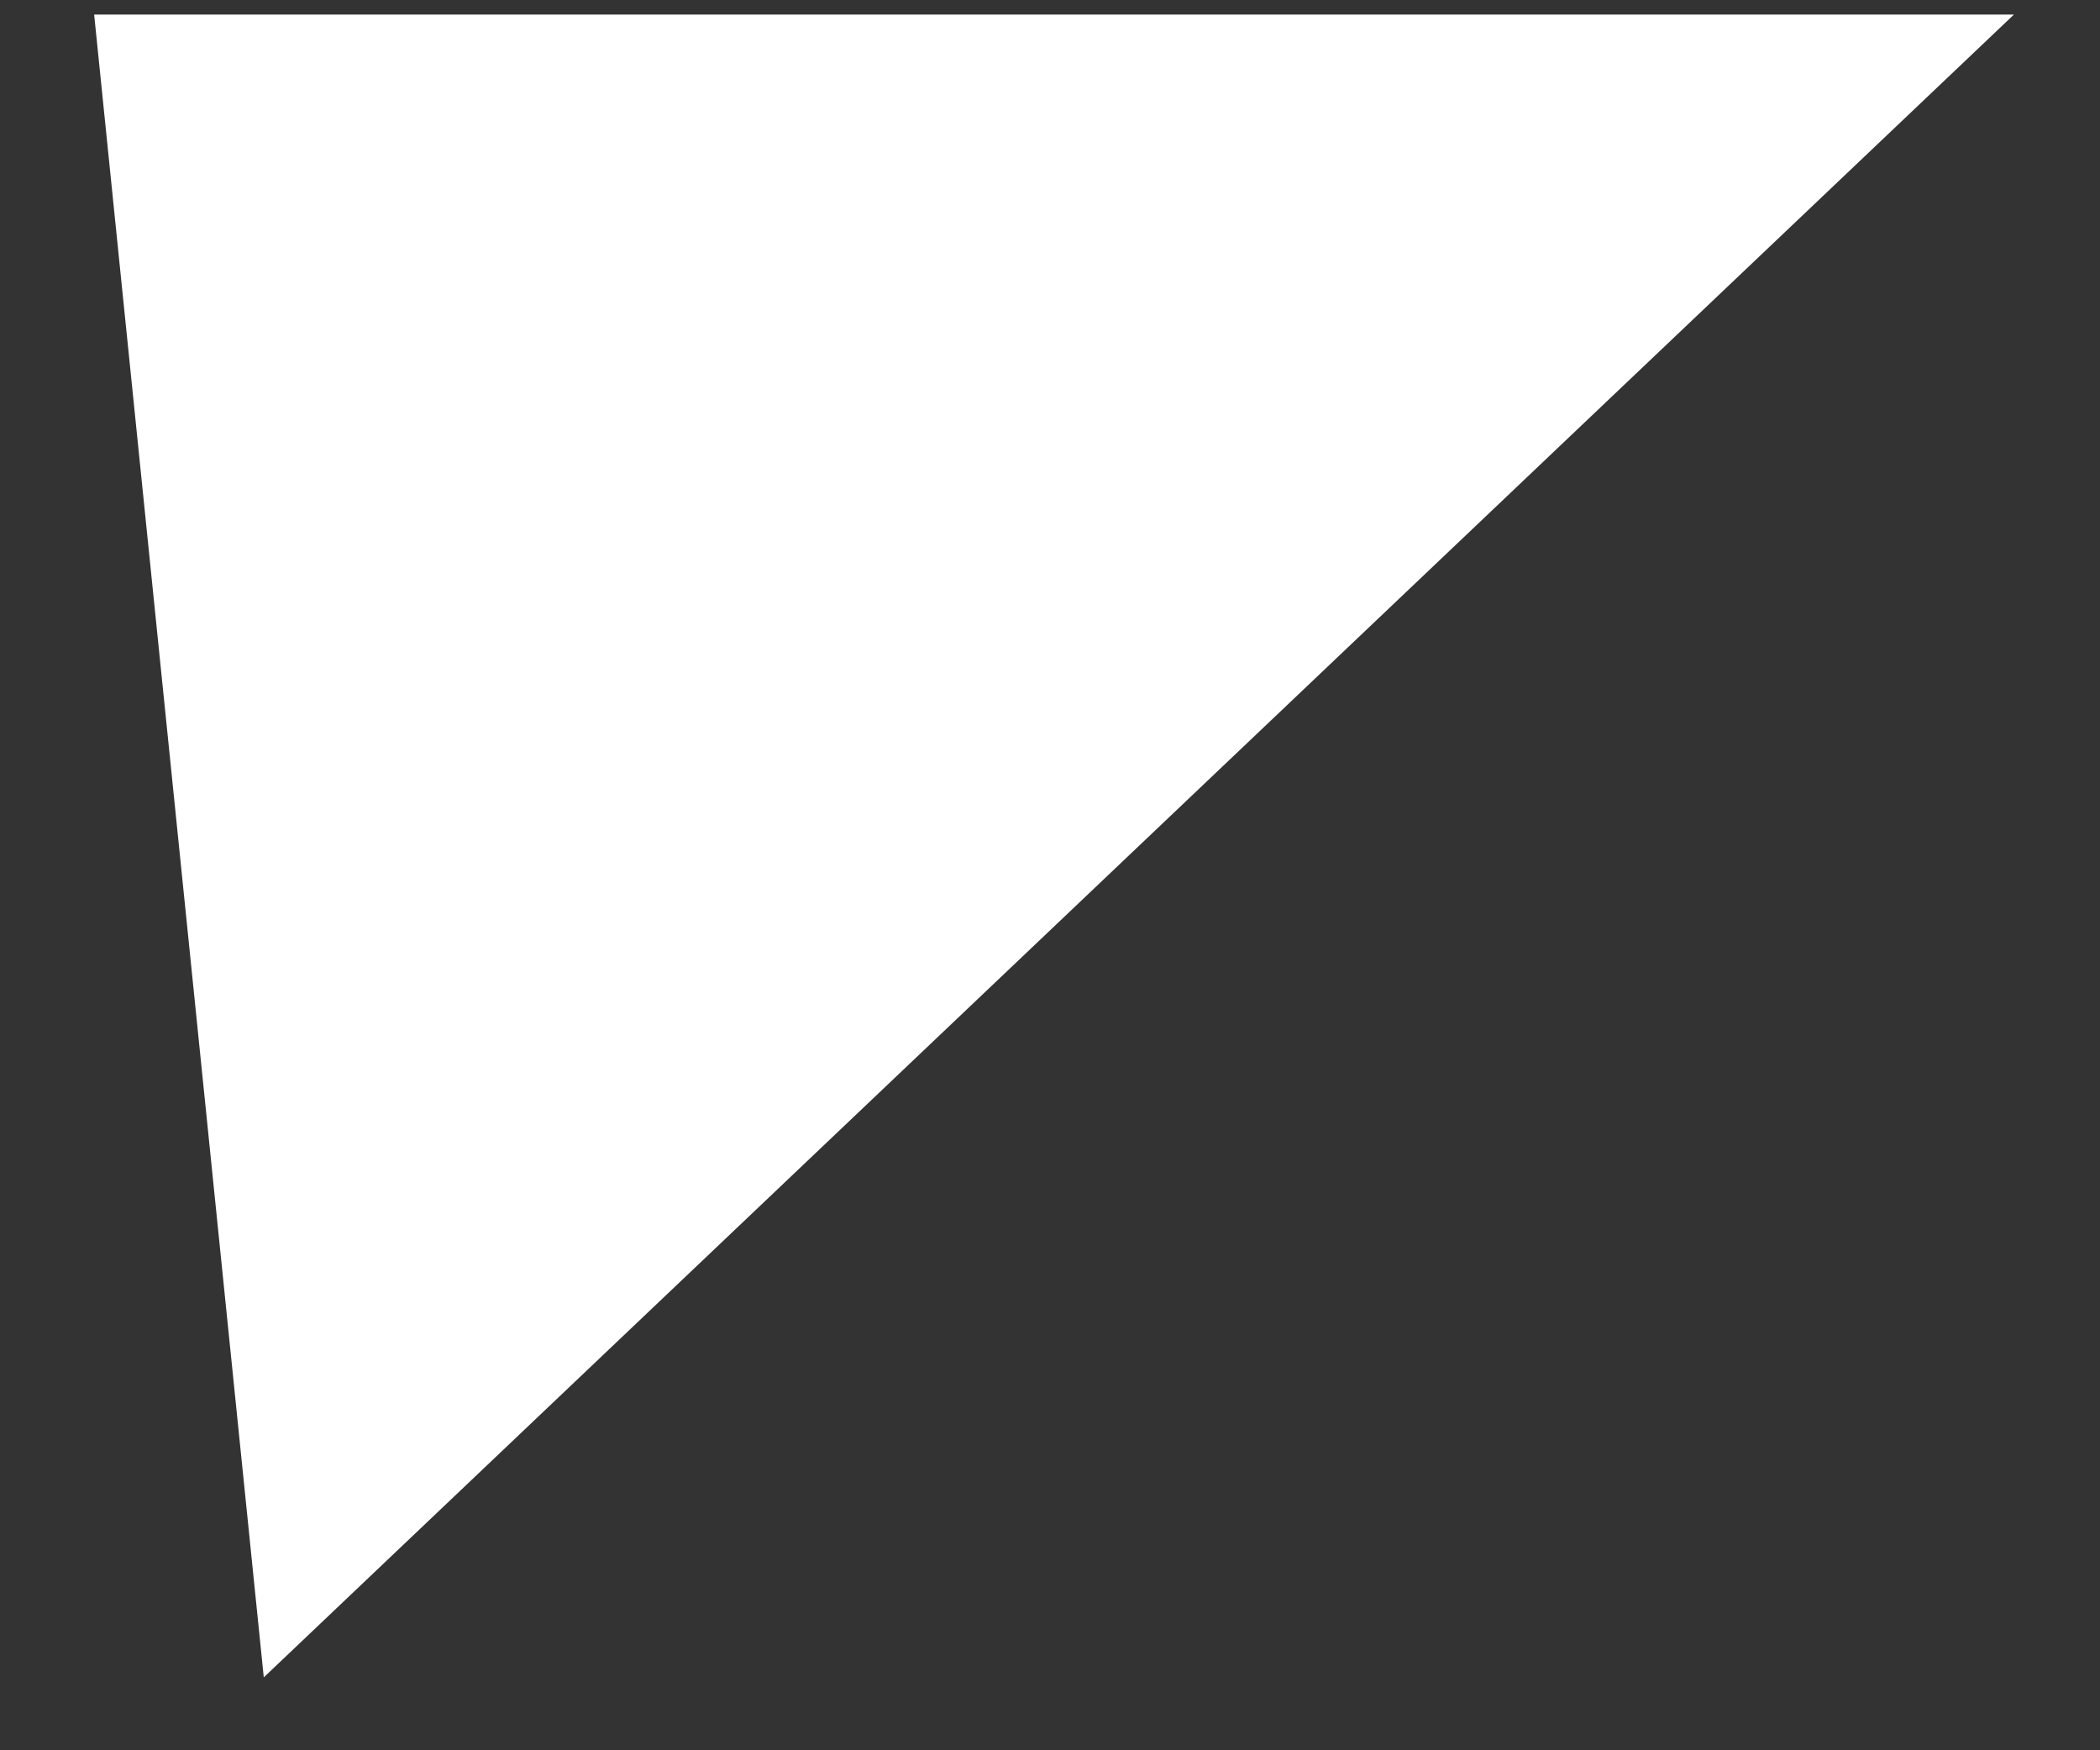 <svg width="18" height="15" viewBox="0 0 18 15" fill="none" xmlns="http://www.w3.org/2000/svg">
<rect x="0" y="0" width="18" height="15" fill="#333333" stroke="none"/>
<path d="M0.807 0.125L17.262 0.125L2.261 14.375L0.807 0.125Z" fill="white"/>
</svg>
